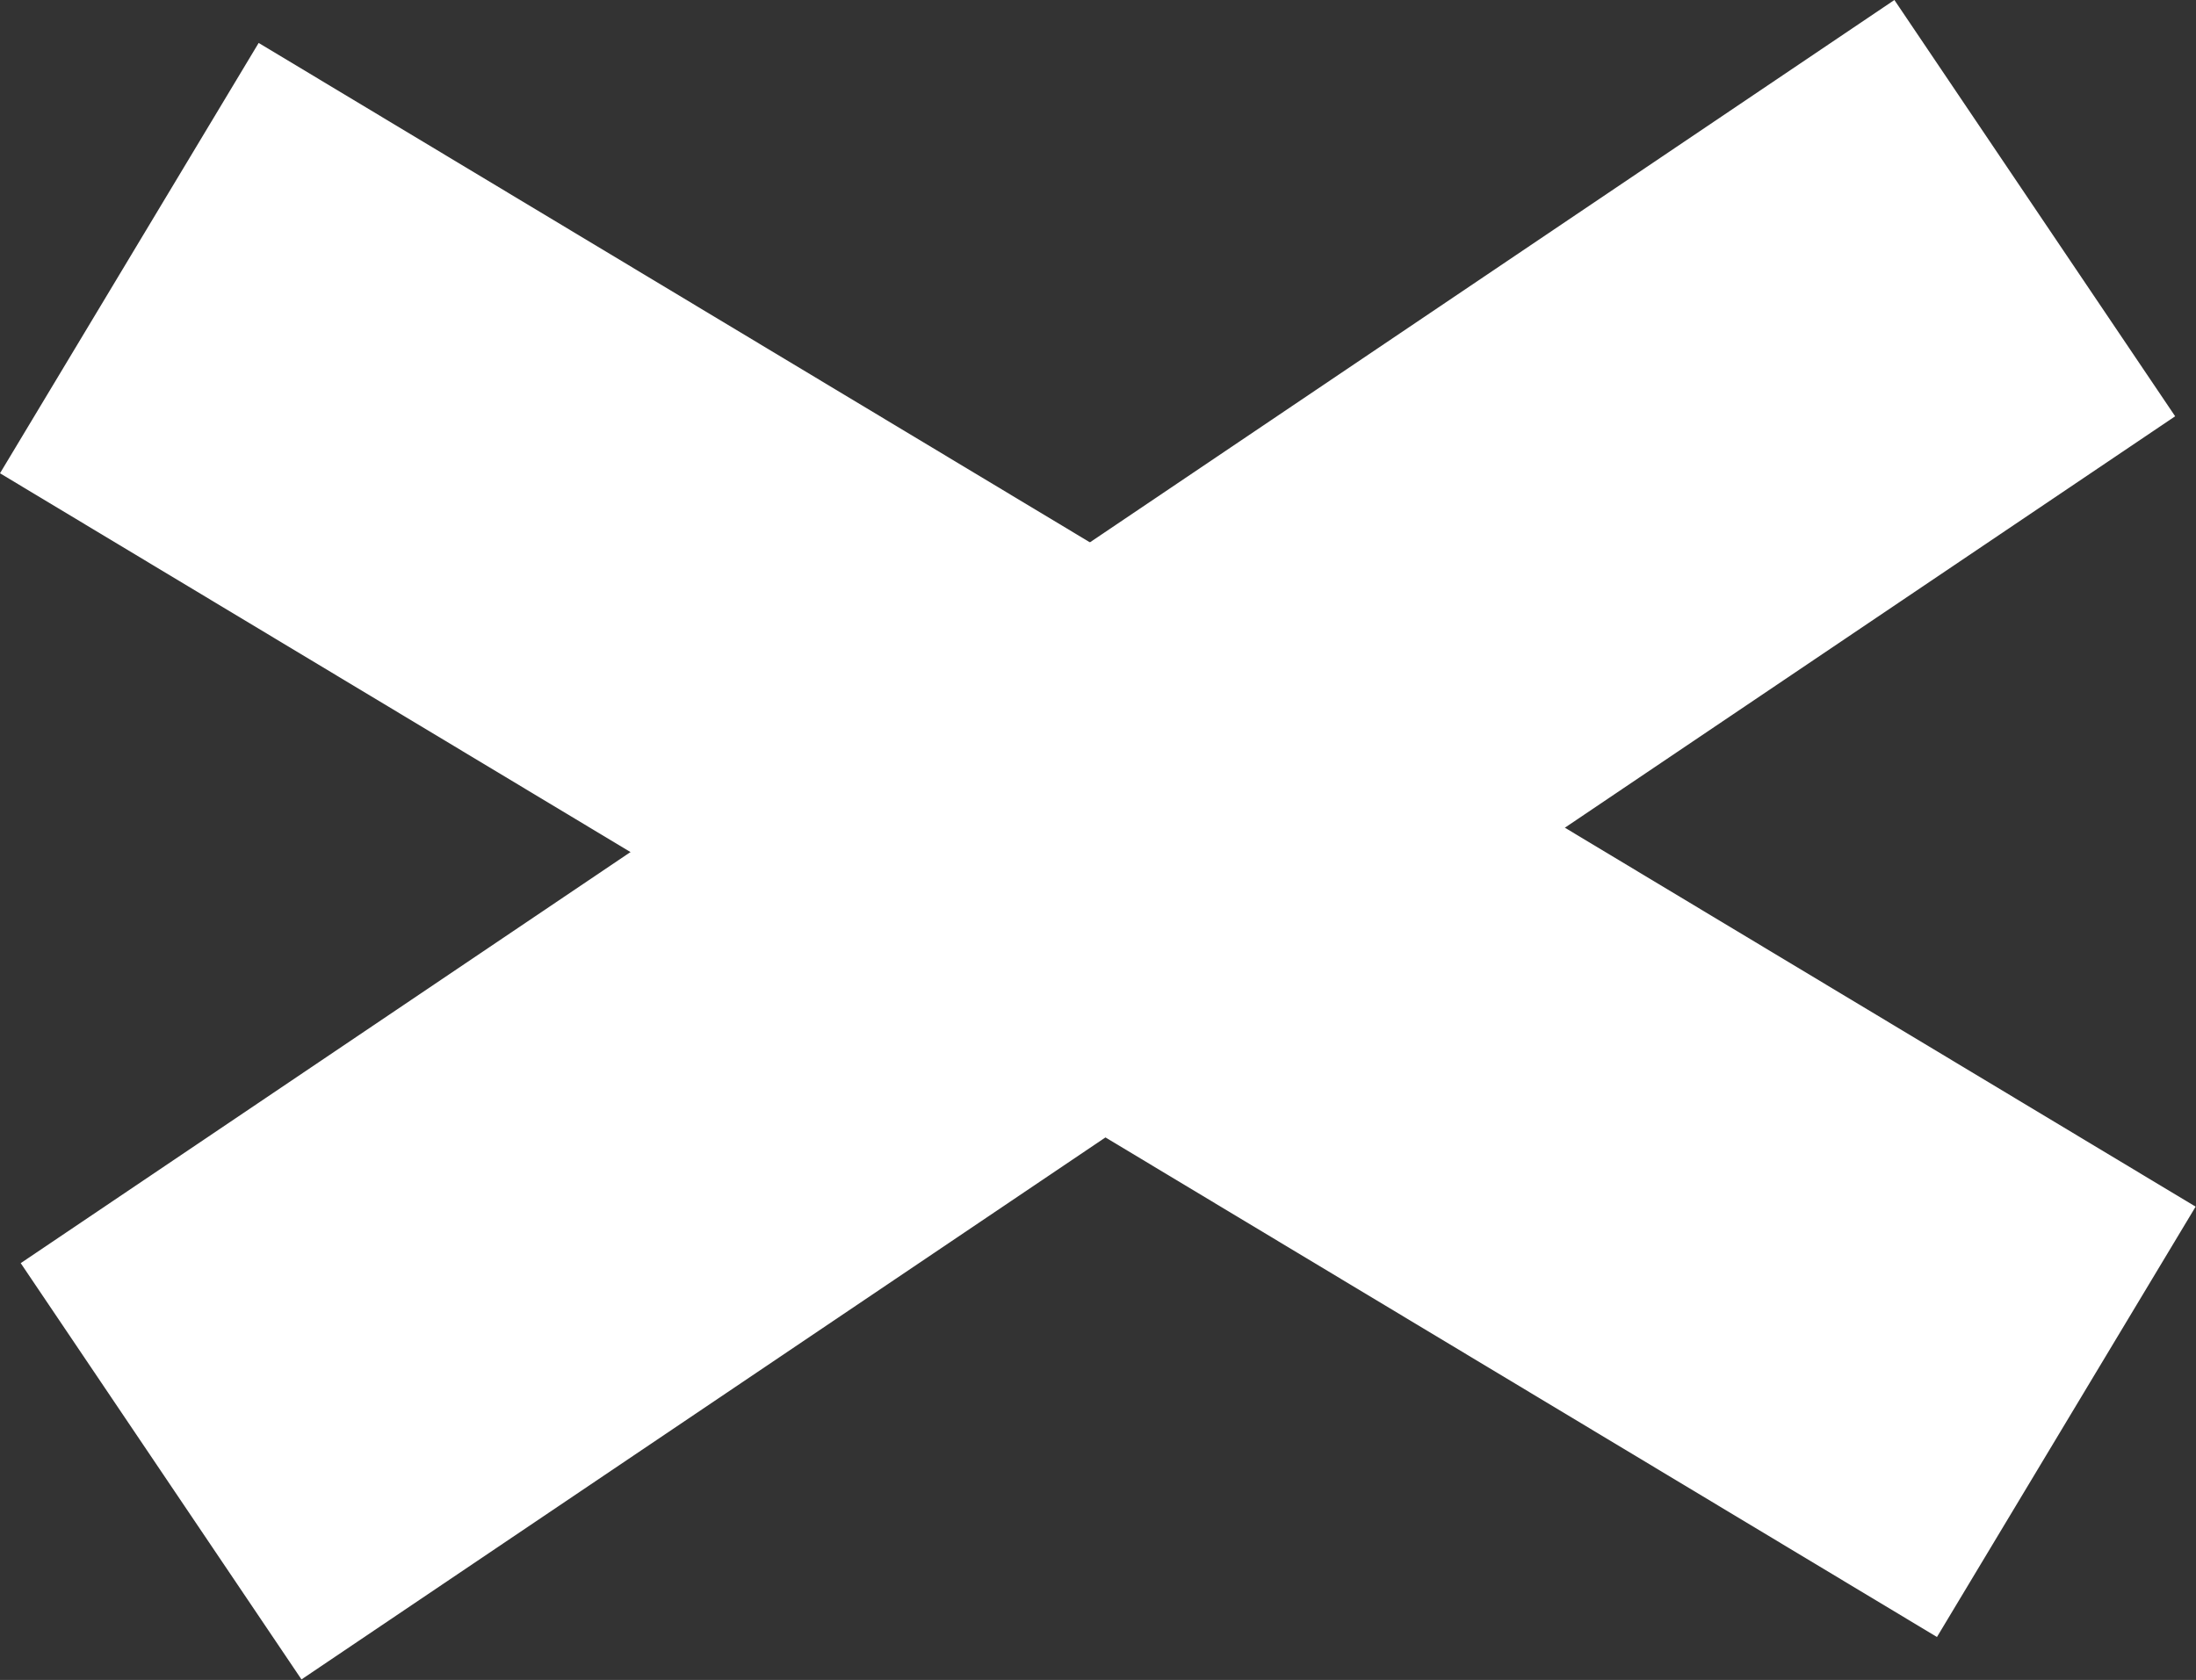 <svg xmlns="http://www.w3.org/2000/svg" width="17.489" height="13.382" viewBox="0 0 17.489 13.382">
  <rect x="0" y="0" width="17.489" height="13.382" fill="#333333" stroke="none"/>
  <g id="exit" transform="translate(-322.613 -27.021)">
    <rect id="Rectangle_17" data-name="Rectangle 17" width="18" height="4" transform="matrix(0.857, 0.515, -0.515, 0.857, 324.673, 27.363)" fill="#fff"/>
    <rect id="Rectangle_17-2" data-name="Rectangle 17" width="18" height="4" transform="matrix(-0.829, 0.559, -0.559, -0.829, 339.936, 30.337)" fill="#fff"/>
  </g>
</svg>
